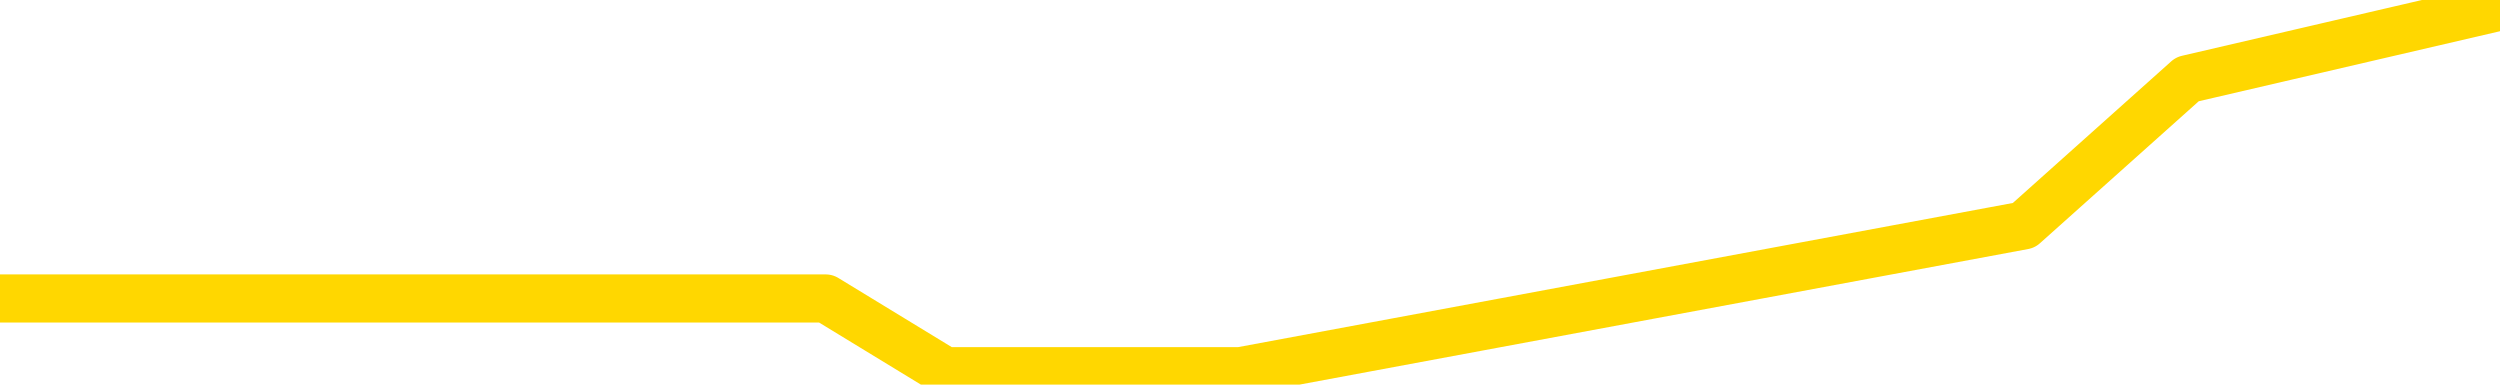 <svg xmlns="http://www.w3.org/2000/svg" version="1.1" viewBox="0 0 6500 1000">
	<path fill="none" stroke="gold" stroke-width="125" stroke-linecap="round" stroke-linejoin="round" d="M0 29618  L-155849 29618 L-153245 29428 L-151577 29239 L-133247 28859 L-133077 28480 L-125919 28100 L-125886 28100 L-112455 27910 L-109534 28100 L-96193 27531 L-92024 26772 L-90864 25823 L-90245 24874 L-88233 24305 L-84461 23925 L-83861 23546 L-83532 23166 L-83319 22787 L-82777 22407 L-81539 20889 L-80360 19371 L-77496 17853 L-76974 16335 L-72118 15956 L-69181 15576 L-69138 15197 L-68830 14817 L-68578 14438 L-65983 14058 L-61727 14058 L-61710 14058 L-60473 14058 L-58595 14058 L-56642 13679 L-55694 13299 L-55423 12920 L-55113 12730 L-55015 12540 L-54185 12540 L-52154 12730 L-51863 11022 L-49717 10263 L-49562 9125 L-45905 7986 L-45654 8555 L-45556 8366 L-45039 8935 L-42887 9884 L-41959 10833 L-40433 11781 L-39193 11781 L-37647 11592 L-34685 11212 L-33563 10833 L-33254 10453 L-32042 10263 L-29036 12351 L-29016 12161 L-28669 11971 L-28456 11781 L-28329 9125 L-28088 8745 L-28050 8366 L-28030 7986 L-28011 7607 L-27952 7227 L-27893 6848 L-27875 6468 L-27432 6089 L-26193 5709 L-24647 5330 L-21259 4950 L-15533 4760 L-15332 4571 L-13696 4381 L-11974 4191 L-10542 4001 L-10309 3812 L-9594 3622 L-3462 3432 L-3094 3053 L-2940 2673 L-2361 2294 L-2069 1914 L-1102 1535 L-792 1155 L-193 776 L1412 776 L2147 776 L2457 965 L3225 965 L5262 586 L5687 206 L6500 17" />
</svg>
